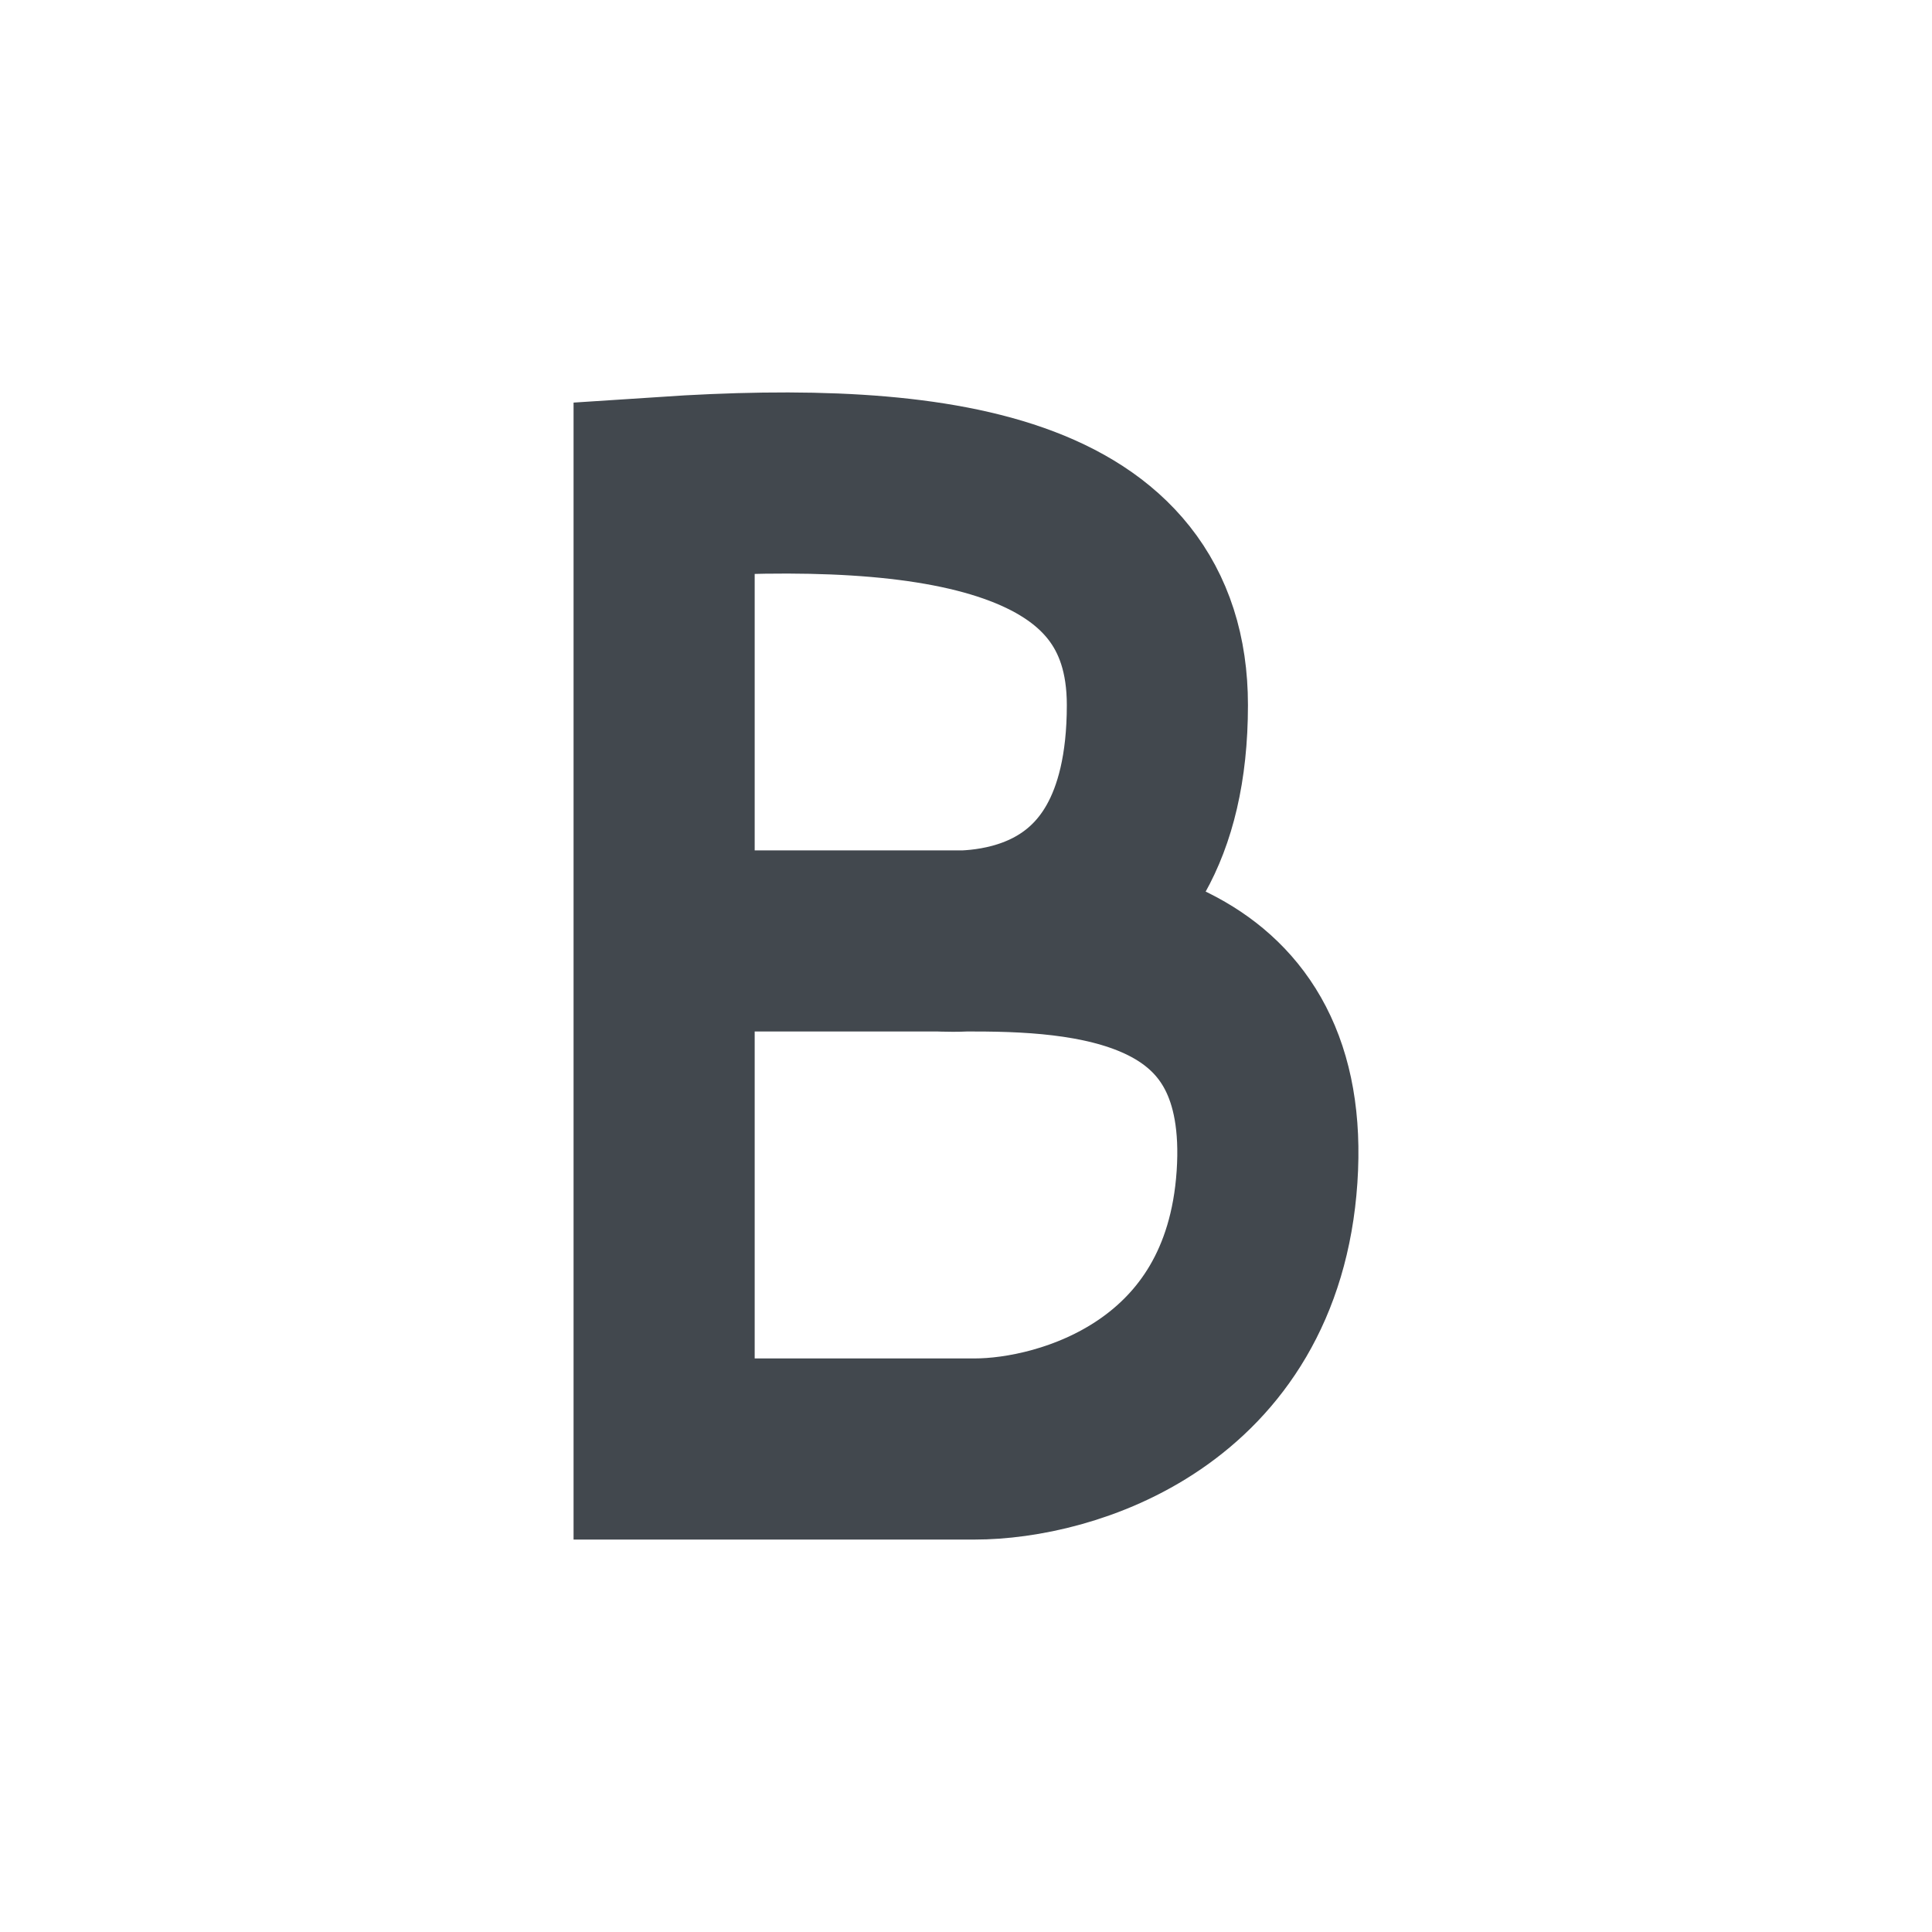 <svg width="32" height="32" viewBox="0 0 32 32" fill="none" xmlns="http://www.w3.org/2000/svg">
<path d="M11 15.585V8.072C15.539 7.771 19.17 8.312 19.17 11.678C19.17 15.886 15.842 15.585 15.539 15.585M11 15.585V24H16.144C17.657 24 20.744 23.098 20.986 19.492C21.228 15.886 18.263 15.585 16.144 15.585H15.539M11 15.585H15.539" stroke="#42484E" stroke-width="3"/>
</svg>
